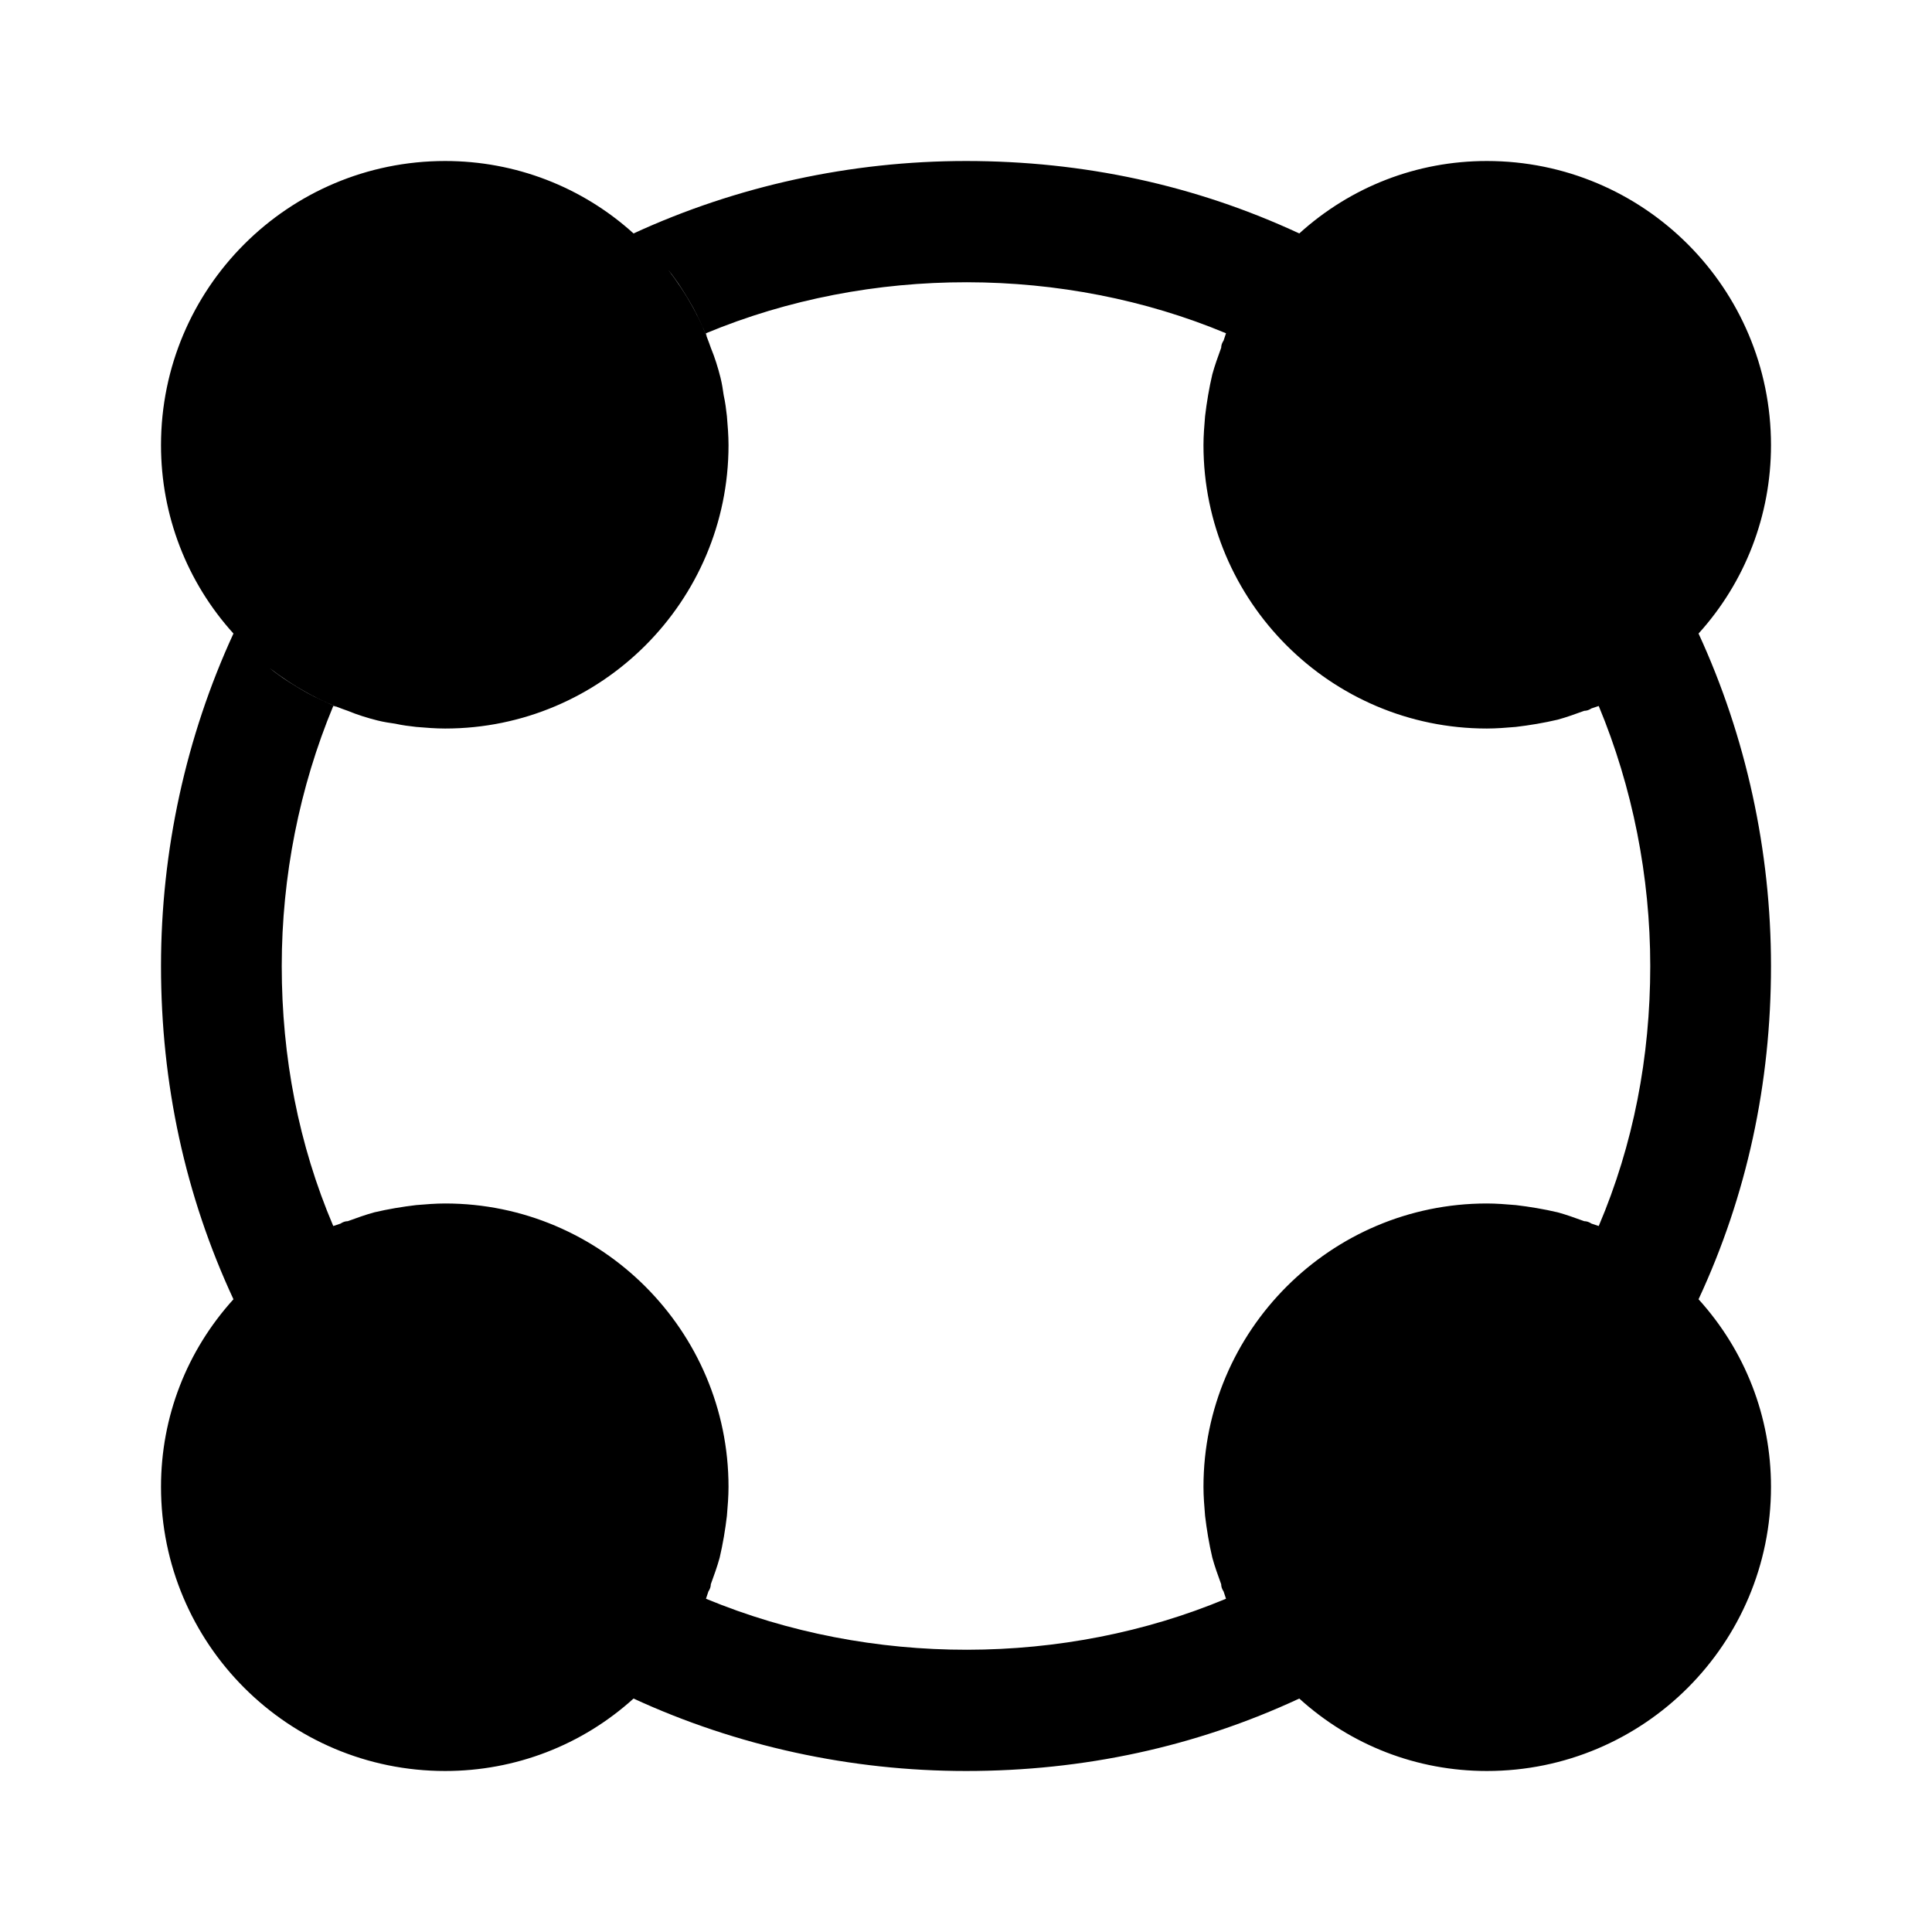 <?xml version="1.0" encoding="UTF-8"?>
<svg width="24" height="24" viewBox="0 0 24 24" xmlns="http://www.w3.org/2000/svg">
 <path d="m21.1 7.87c0.58-0.64 0.9-1.47 0.9-2.34 0-1.95-1.58-3.53-3.53-3.53-0.87 0-1.69 0.32-2.33 0.9-1.29-0.6-2.68-0.9-4.14-0.9-1.43 0-2.85 0.31-4.13 0.9-0.64-0.58-1.47-0.9-2.34-0.9-1.95 0-3.53 1.58-3.53 3.53 0 0.87 0.32 1.7 0.9 2.34-0.59 1.28-0.9 2.7-0.9 4.13 0 1.46 0.3 2.85 0.9 4.14-0.58 0.64-0.9 1.46-0.9 2.33 0 1.95 1.58 3.53 3.53 3.53 0.87 0 1.7-0.32 2.34-0.9 1.28 0.59 2.7 0.9 4.13 0.9 1.46 0 2.85-0.3 4.14-0.9 0.64 0.58 1.46 0.9 2.33 0.9 1.95 0 3.53-1.58 3.53-3.53 0-0.87-0.32-1.69-0.9-2.33 0.6-1.29 0.9-2.68 0.9-4.14 0-1.43-0.31-2.85-0.9-4.13zm-1.42 7.3c-0.11-0.04-0.22-0.08-0.33-0.11-0.17-0.04-0.35-0.07-0.52-0.09-0.12-0.01-0.24-0.02-0.36-0.02-1.94 0-3.52 1.58-3.52 3.52 0 0.12 0.01 0.24 0.02 0.36 0.02 0.17 0.05 0.35 0.09 0.52 0.03 0.11 0.07 0.22 0.11 0.33 0 0.03 0.01 0.06 0.03 0.09l0.03 0.09c-2.01 0.84-4.41 0.85-6.46 0l0.03-0.09c0.02-0.03 0.03-0.06 0.03-0.09 0.04-0.11 0.08-0.22 0.11-0.33 0.04-0.17 0.07-0.35 0.09-0.52 0.01-0.12 0.02-0.24 0.02-0.36 0-1.94-1.58-3.52-3.52-3.52-0.12 0-0.24 0.01-0.36 0.02-0.17 0.02-0.35 0.05-0.52 0.09-0.11 0.03-0.22 0.07-0.33 0.11-0.03 0-0.06 0.01-0.09 0.03-0.03 0.01-0.06 0.02-0.09 0.03-0.43-1.01-0.64-2.1-0.64-3.23 0-1.11 0.22-2.22 0.64-3.23 0.01 0 0.03 0.01 0.04 0.01-0.12-0.05-0.25-0.11-0.36-0.17-0.16-0.09-0.32-0.19-0.47-0.31 0.3 0.23 0.62 0.41 0.97 0.53 0.12 0.05 0.25 0.09 0.37 0.12 0.08 0.02 0.15 0.03 0.22 0.04 0.09 0.02 0.17 0.03 0.26 0.04 0.12 0.01 0.24 0.02 0.36 0.02 1.94 0 3.52-1.58 3.52-3.52 0-0.12-0.01-0.24-0.02-0.36-0.01-0.09-0.02-0.17-0.04-0.26-0.01-0.07-0.02-0.14-0.04-0.22-0.03-0.12-0.07-0.25-0.12-0.37-0.12-0.35-0.3-0.67-0.53-0.97 0.12 0.15 0.22 0.31 0.31 0.47 0.06 0.11 0.12 0.24 0.17 0.36 0-0.01-0.01-0.03-0.01-0.04 2.04-0.85 4.45-0.84 6.46 0l-0.03 0.09c-0.02 0.03-0.03 0.06-0.03 0.09-0.04 0.11-0.08 0.22-0.11 0.33-0.04 0.17-0.07 0.35-0.09 0.52-0.01 0.12-0.02 0.24-0.02 0.36 0 1.94 1.58 3.52 3.52 3.52 0.12 0 0.24-0.01 0.36-0.02 0.17-0.02 0.35-0.05 0.52-0.09 0.11-0.03 0.22-0.07 0.33-0.11 0.03 0 0.06-0.01 0.09-0.03 0.03-0.01 0.06-0.02 0.09-0.03 0.42 1.01 0.64 2.12 0.64 3.23 0 1.13-0.21 2.22-0.64 3.23-0.03-0.01-0.06-0.02-0.09-0.03-0.03-0.02-0.06-0.03-0.09-0.03z"/>
</svg>
